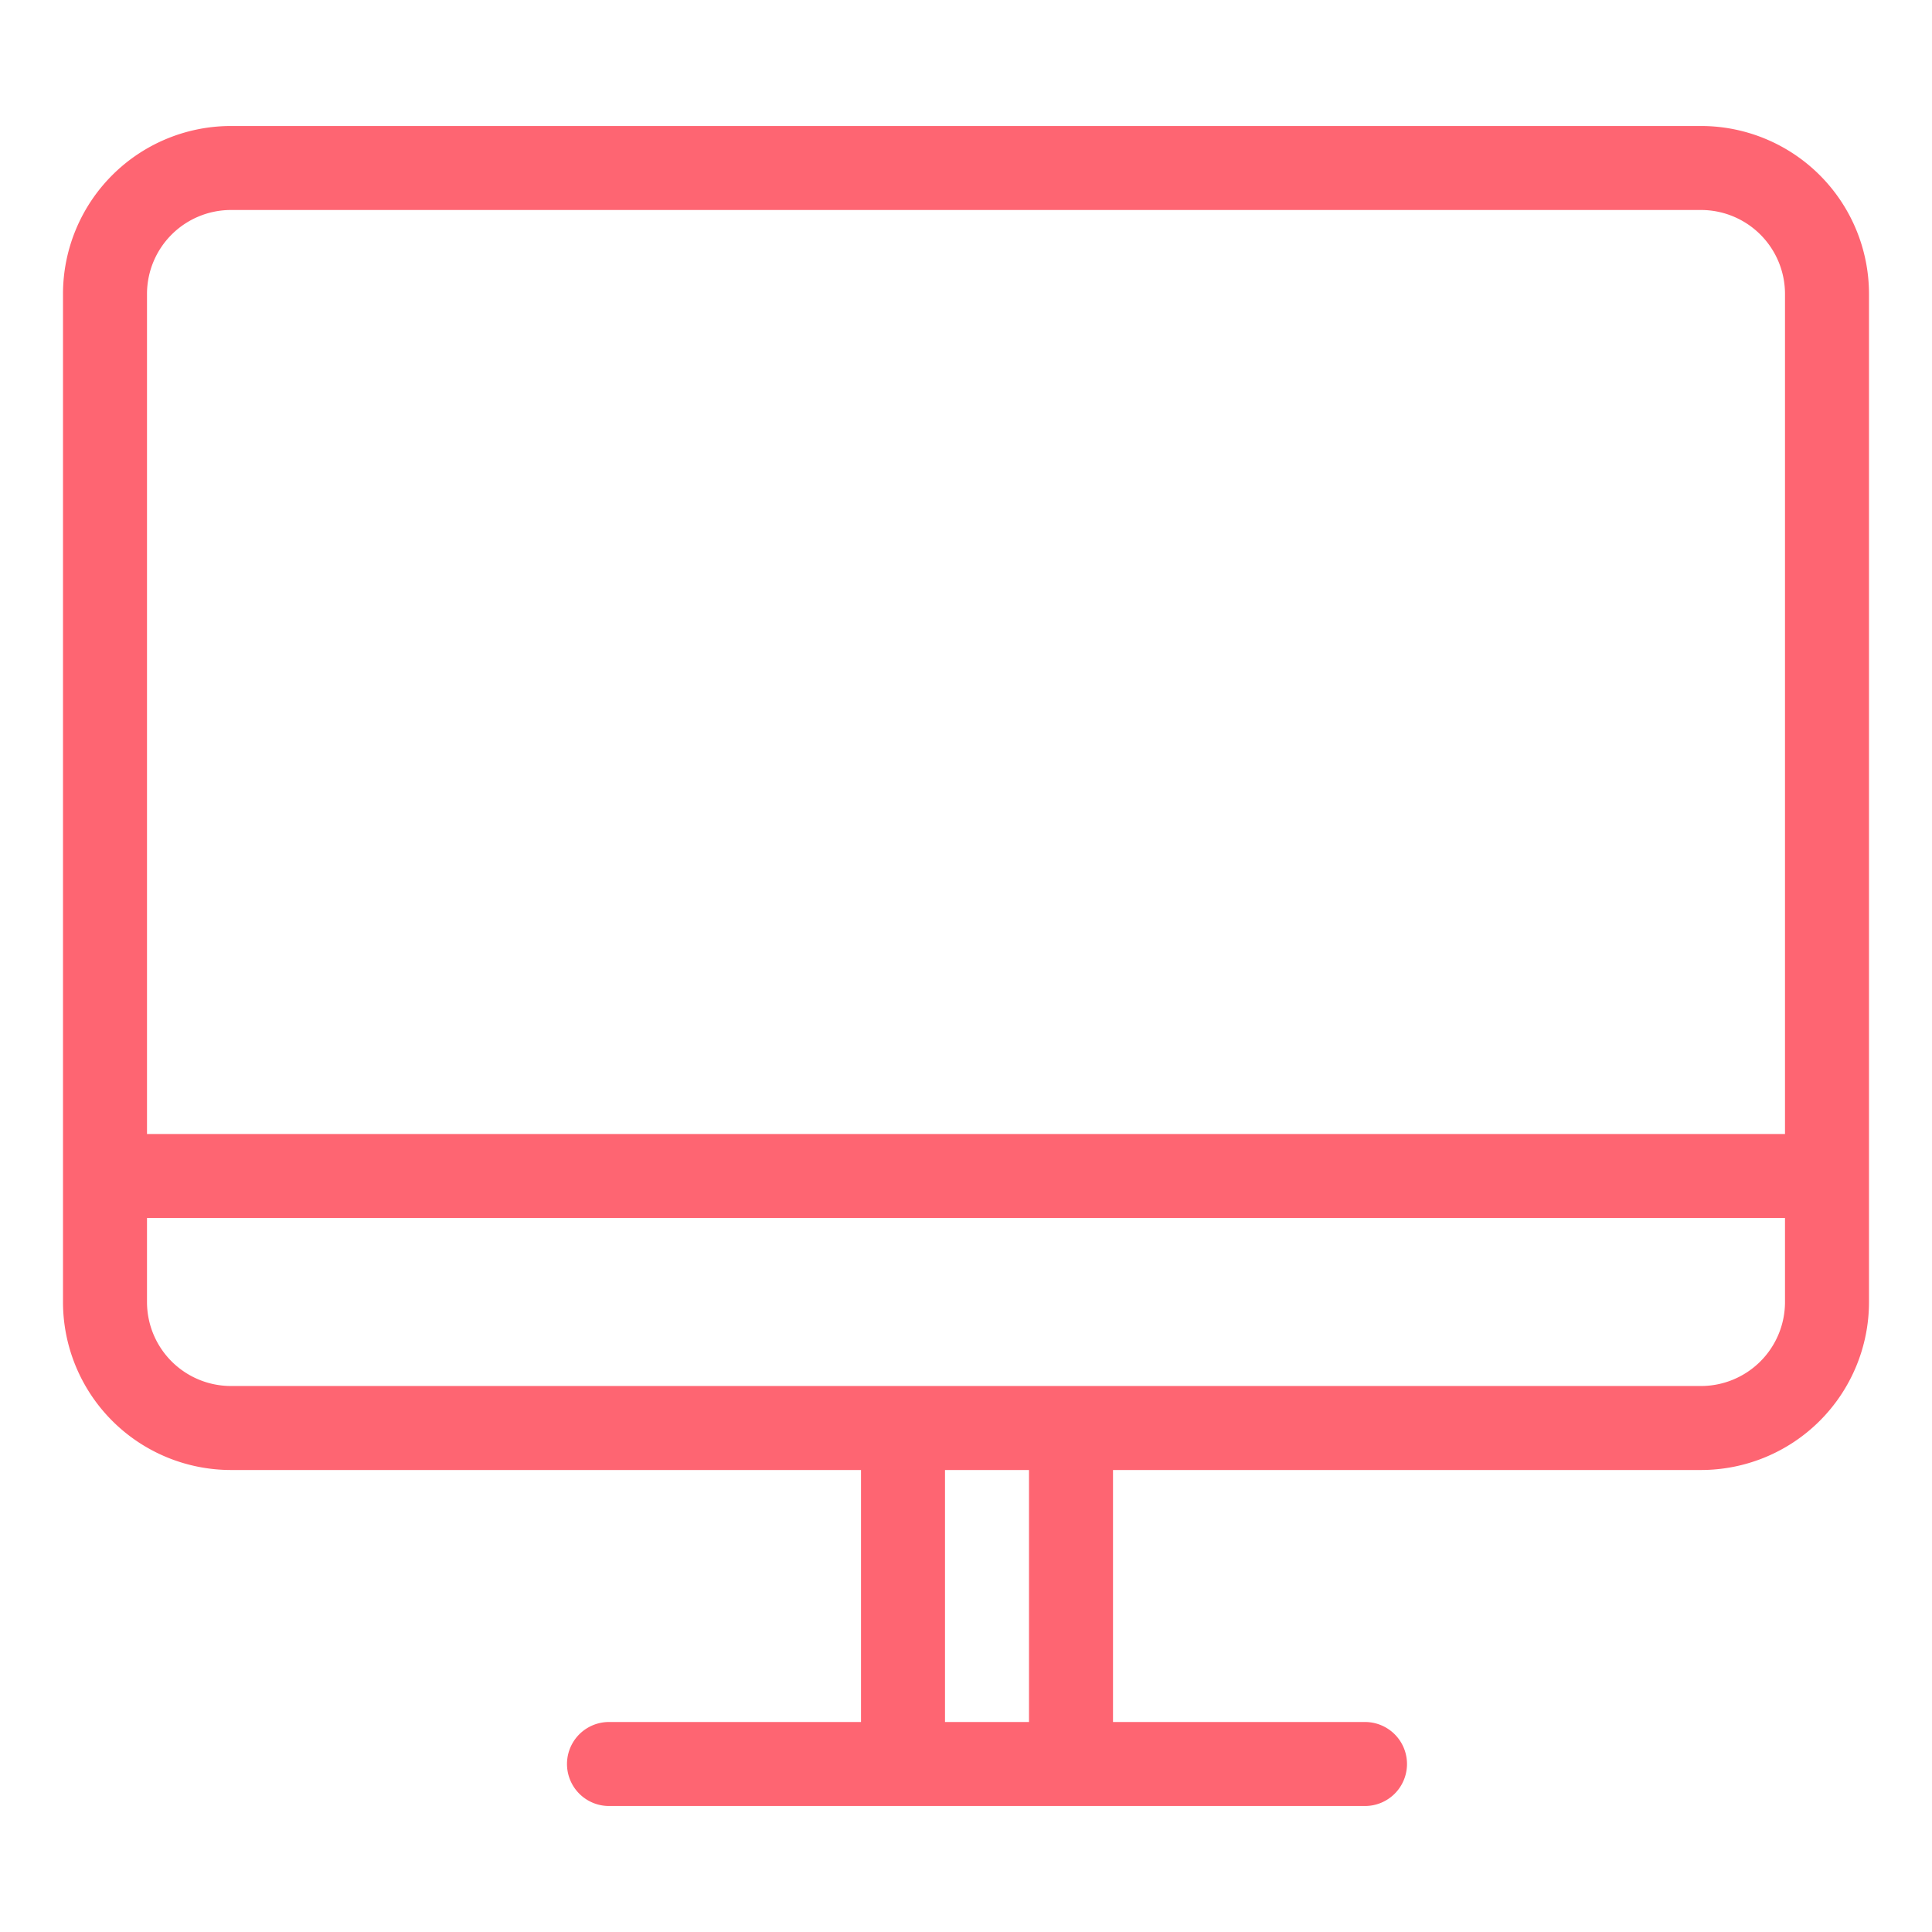 <svg t="1618991693475" class="icon" viewBox="0 0 1024 1024" version="1.1" xmlns="http://www.w3.org/2000/svg" p-id="3347" width="200" height="200"><path d="M901.565 779.13h-311.652v133.565h133.565a22.261 22.261 0 0 1 0 44.522h-400.696a22.261 22.261 0 0 1 0-44.522h133.565v-133.565h-333.913a89.043 89.043 0 0 1-89.043-89.043V155.826a89.043 89.043 0 0 1 89.043-89.043h779.13a89.043 89.043 0 0 1 89.043 89.043v534.261a89.043 89.043 0 0 1-89.043 89.043z m-356.174 133.565v-133.565h-44.522v133.565h44.522z m400.696-756.87a44.522 44.522 0 0 0-44.522-44.522h-779.13a44.522 44.522 0 0 0-44.522 44.522v445.217h868.174V155.826z m0 489.739h-868.174v44.522a44.522 44.522 0 0 0 44.522 44.522h779.13a44.522 44.522 0 0 0 44.522-44.522v-44.522z" fill="#FE6572" p-id="3348"></path></svg>